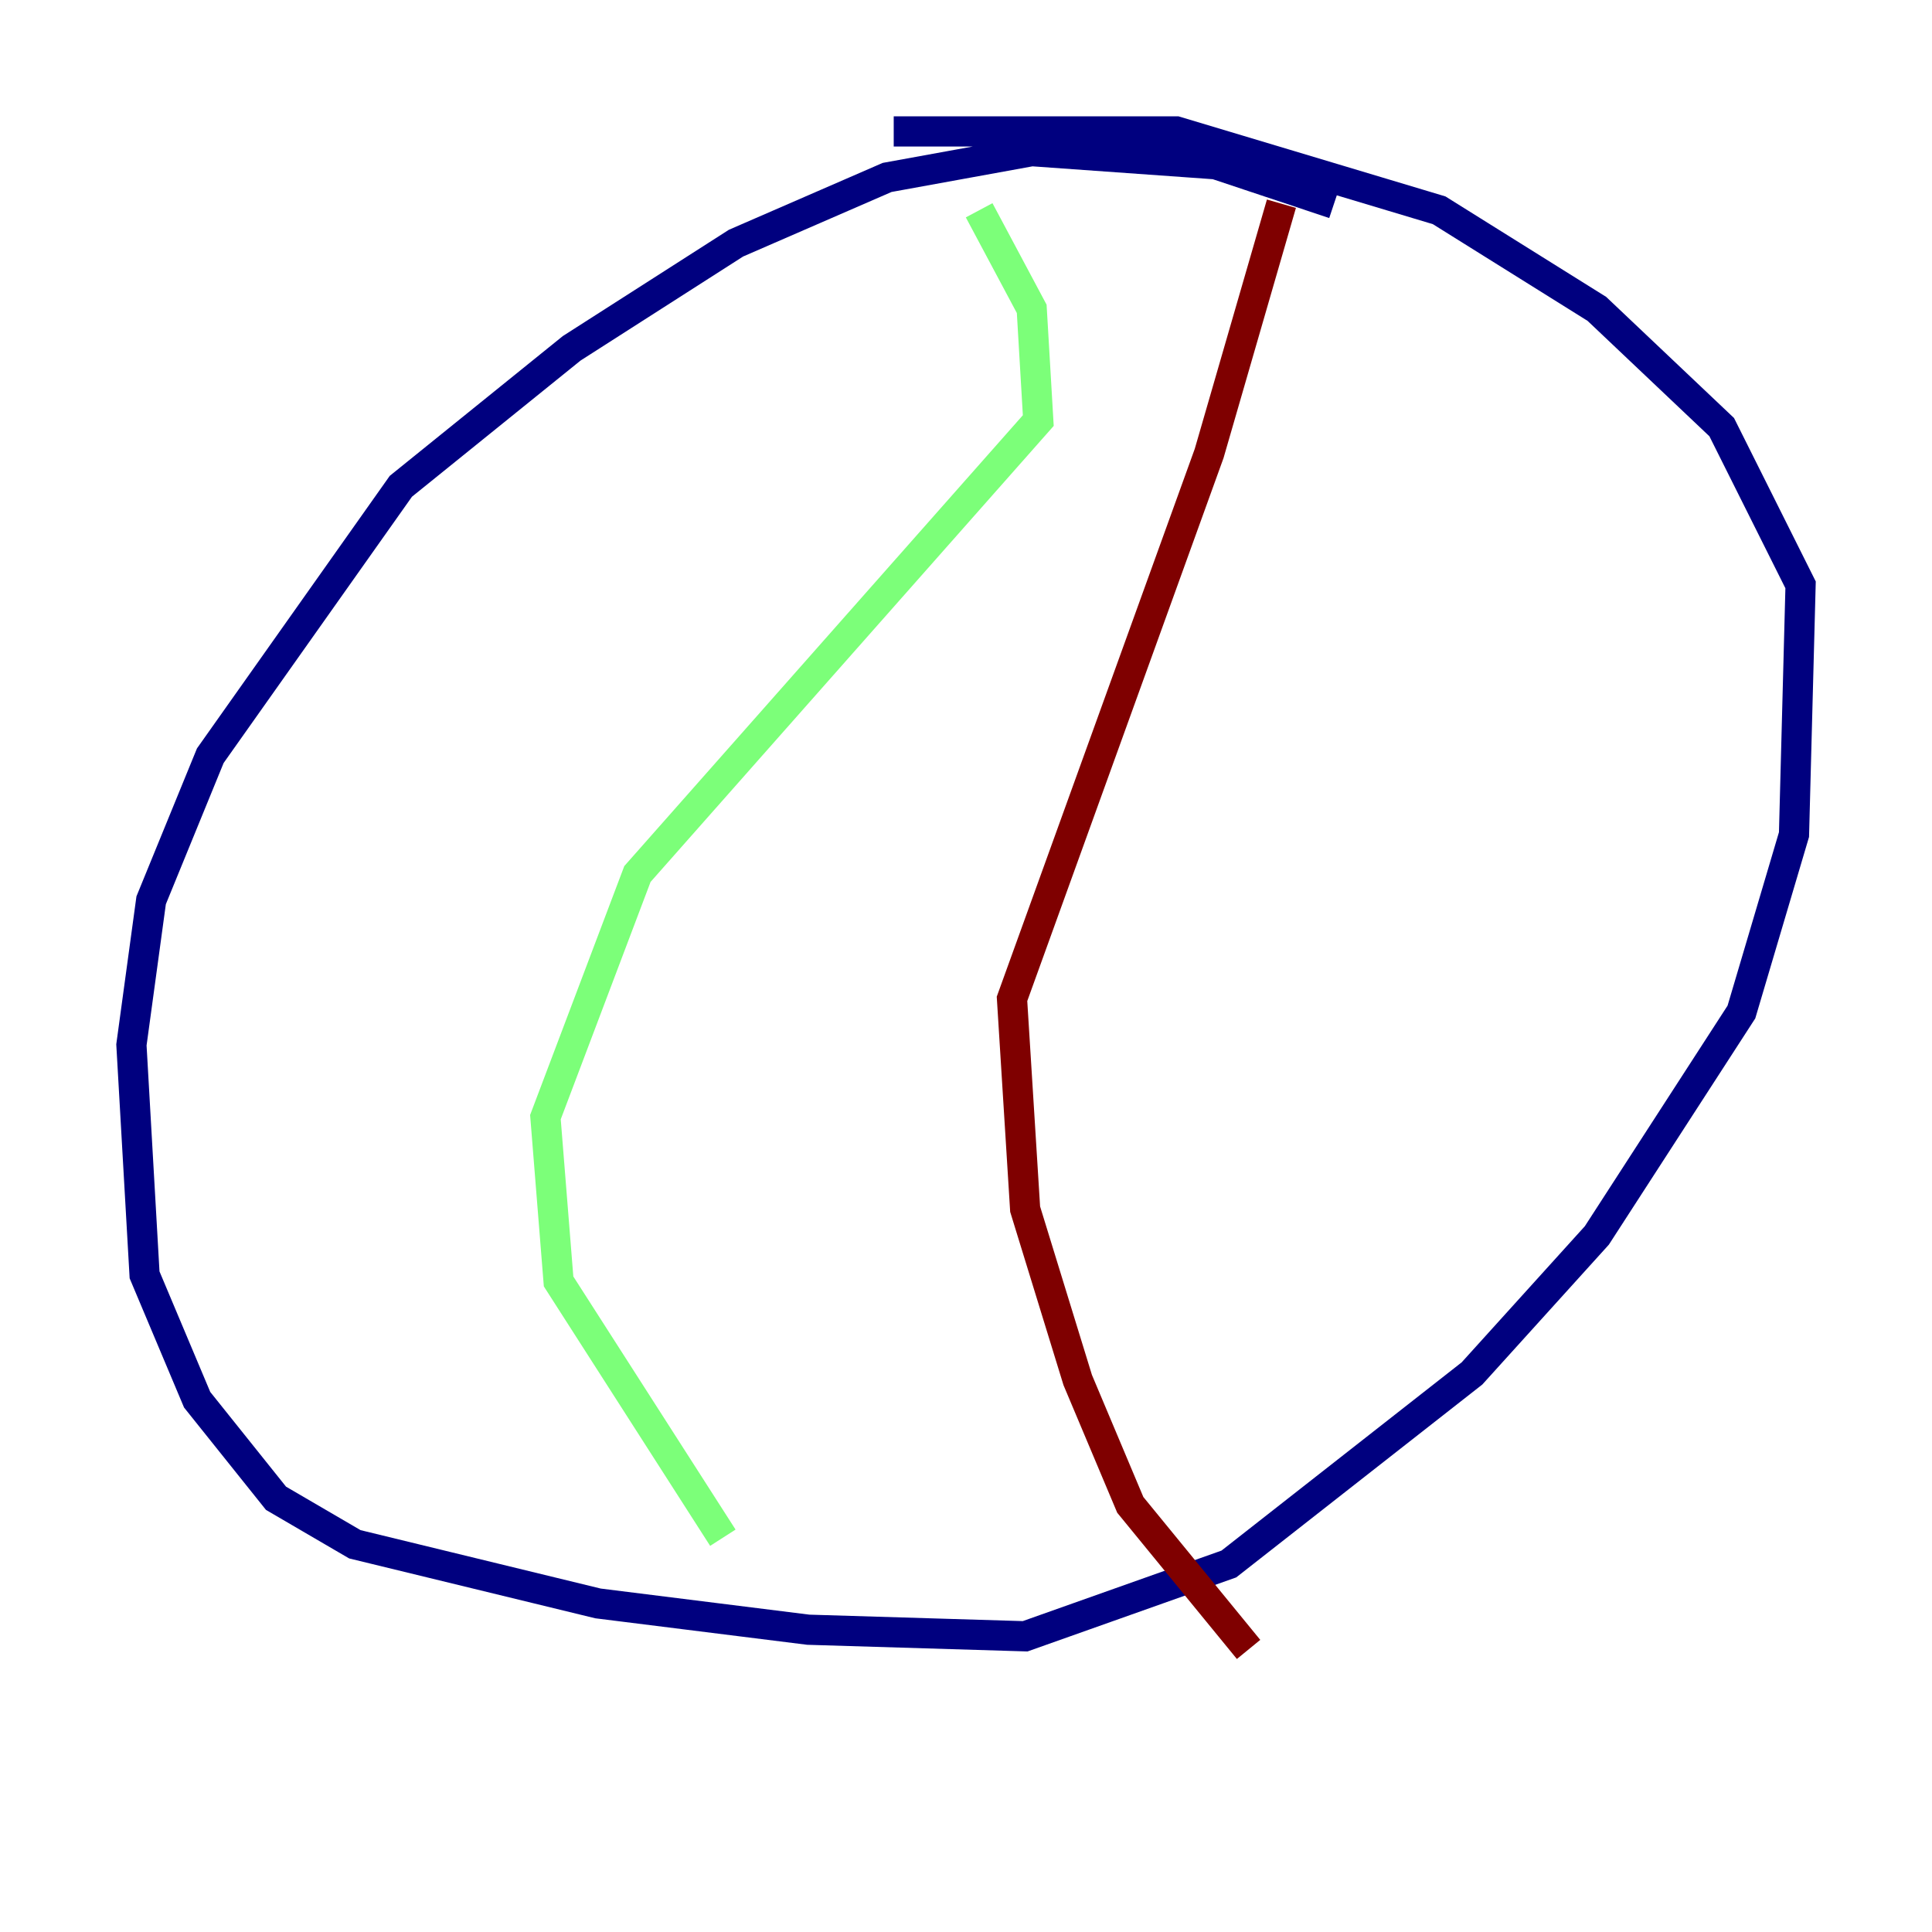 <?xml version="1.0" encoding="utf-8" ?>
<svg baseProfile="tiny" height="128" version="1.2" viewBox="0,0,128,128" width="128" xmlns="http://www.w3.org/2000/svg" xmlns:ev="http://www.w3.org/2001/xml-events" xmlns:xlink="http://www.w3.org/1999/xlink"><defs /><polyline fill="none" points="88.381,13.497 80.544,10.884 68.354,10.014 58.776,11.755 48.762,16.109 37.878,23.075 26.558,32.218 13.932,50.068 10.014,59.646 8.707,69.225 9.578,84.463 13.061,92.735 18.286,99.265 23.51,102.313 39.619,106.231 53.551,107.973 67.918,108.408 81.415,103.619 97.524,90.993 105.796,81.85 115.374,67.048 118.857,55.292 119.293,38.748 114.068,28.299 105.796,20.463 95.347,13.932 77.932,8.707 59.211,8.707" stroke="#00007f" stroke-width="2" /><polyline fill="none" points="64.871,13.932 68.354,20.463 68.789,27.864 42.231,57.905 36.136,74.014 37.007,84.898 47.891,101.878" stroke="#7cff79" stroke-width="2" /><polyline fill="none" points="84.898,13.497 80.109,30.041 67.048,66.177 67.918,80.109 71.401,91.429 74.884,99.701 82.721,109.279" stroke="#7f0000" stroke-width="2" /></svg>
